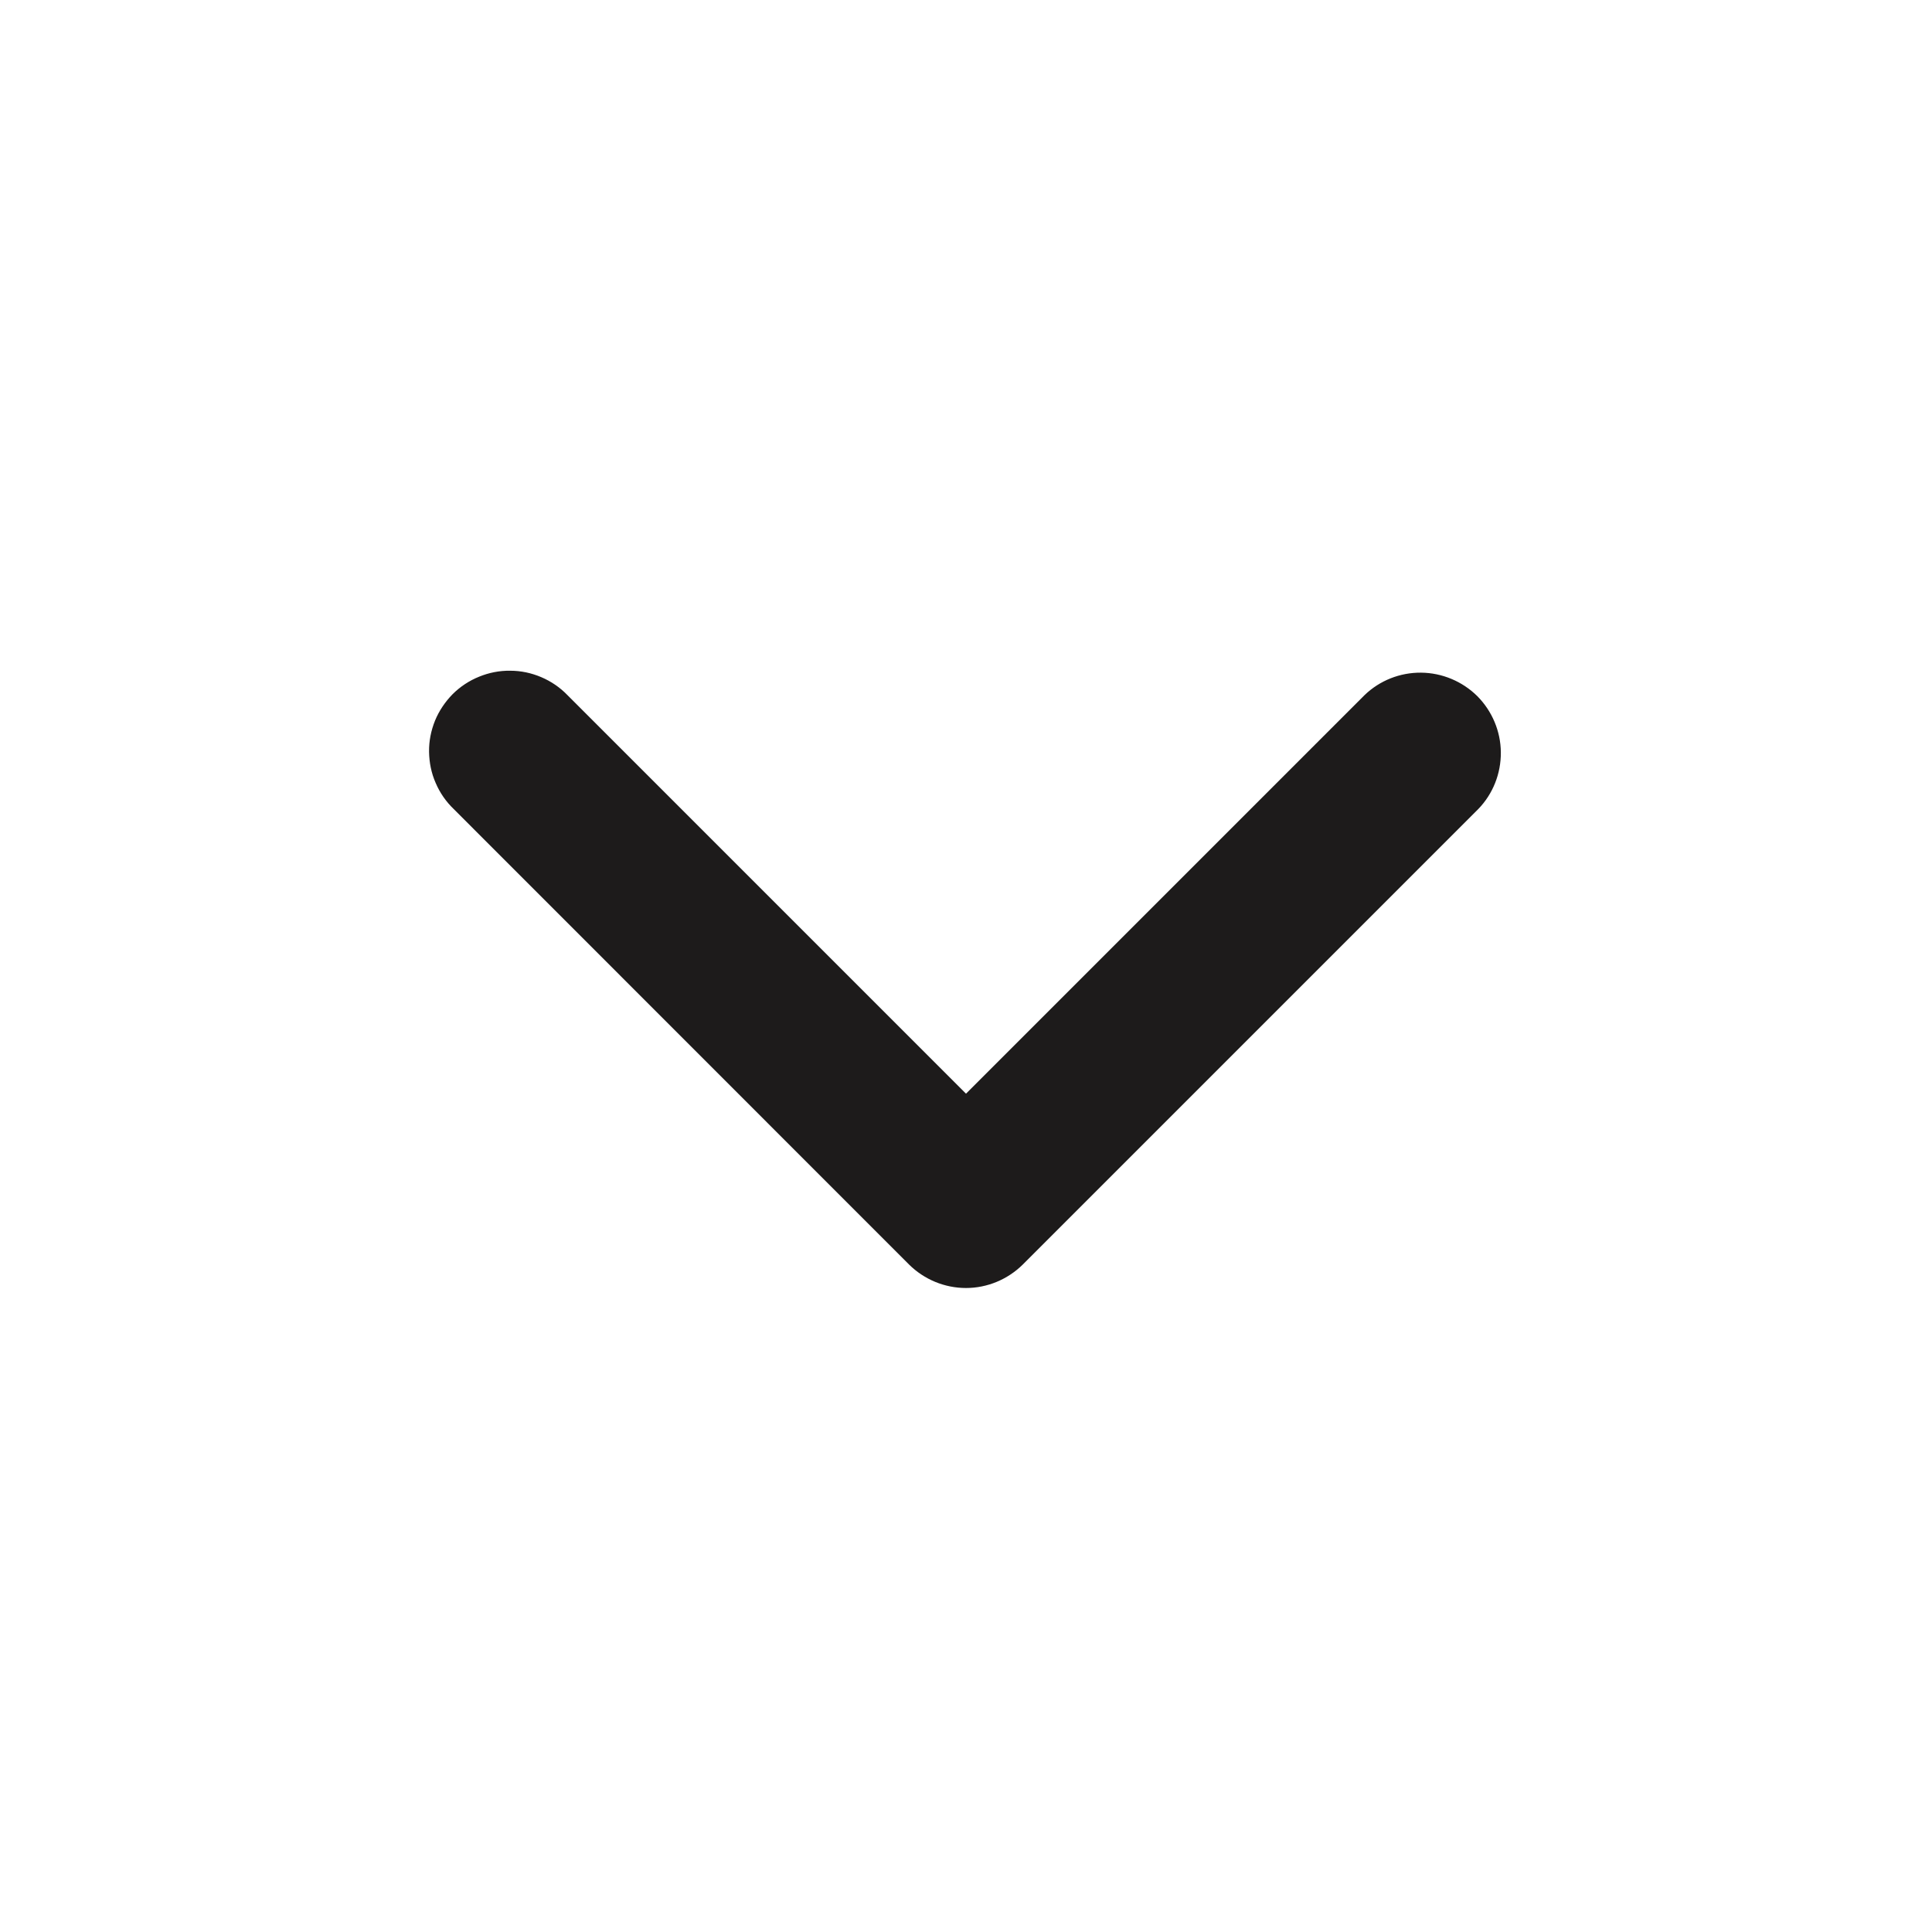<svg xmlns="http://www.w3.org/2000/svg" width="12" height="12" viewBox="0 0 12 12" fill="none">
<g clip-path="url(#clip0_70_224)">
<path fill-rule="evenodd" clip-rule="evenodd" d="M6.353 7.854C6.259 7.947 6.132 8 6 8C5.867 8 5.74 7.947 5.646 7.854L2.818 5.025C2.77 4.979 2.732 4.924 2.706 4.863C2.679 4.802 2.666 4.736 2.665 4.67C2.664 4.603 2.677 4.538 2.702 4.476C2.727 4.415 2.765 4.359 2.811 4.312C2.858 4.265 2.914 4.228 2.976 4.203C3.037 4.178 3.103 4.165 3.169 4.166C3.236 4.166 3.301 4.18 3.362 4.206C3.423 4.232 3.479 4.27 3.525 4.318L6 6.793L8.475 4.318C8.569 4.227 8.695 4.177 8.826 4.178C8.957 4.179 9.083 4.232 9.176 4.324C9.268 4.417 9.321 4.542 9.322 4.673C9.323 4.805 9.273 4.931 9.182 5.025L6.353 7.854Z" fill="#1D1B1B"/>
</g>
<defs>
<clipPath id="clip0_70_224">
<rect width="12" height="12" fill="white"/>
</clipPath>
</defs>
</svg>